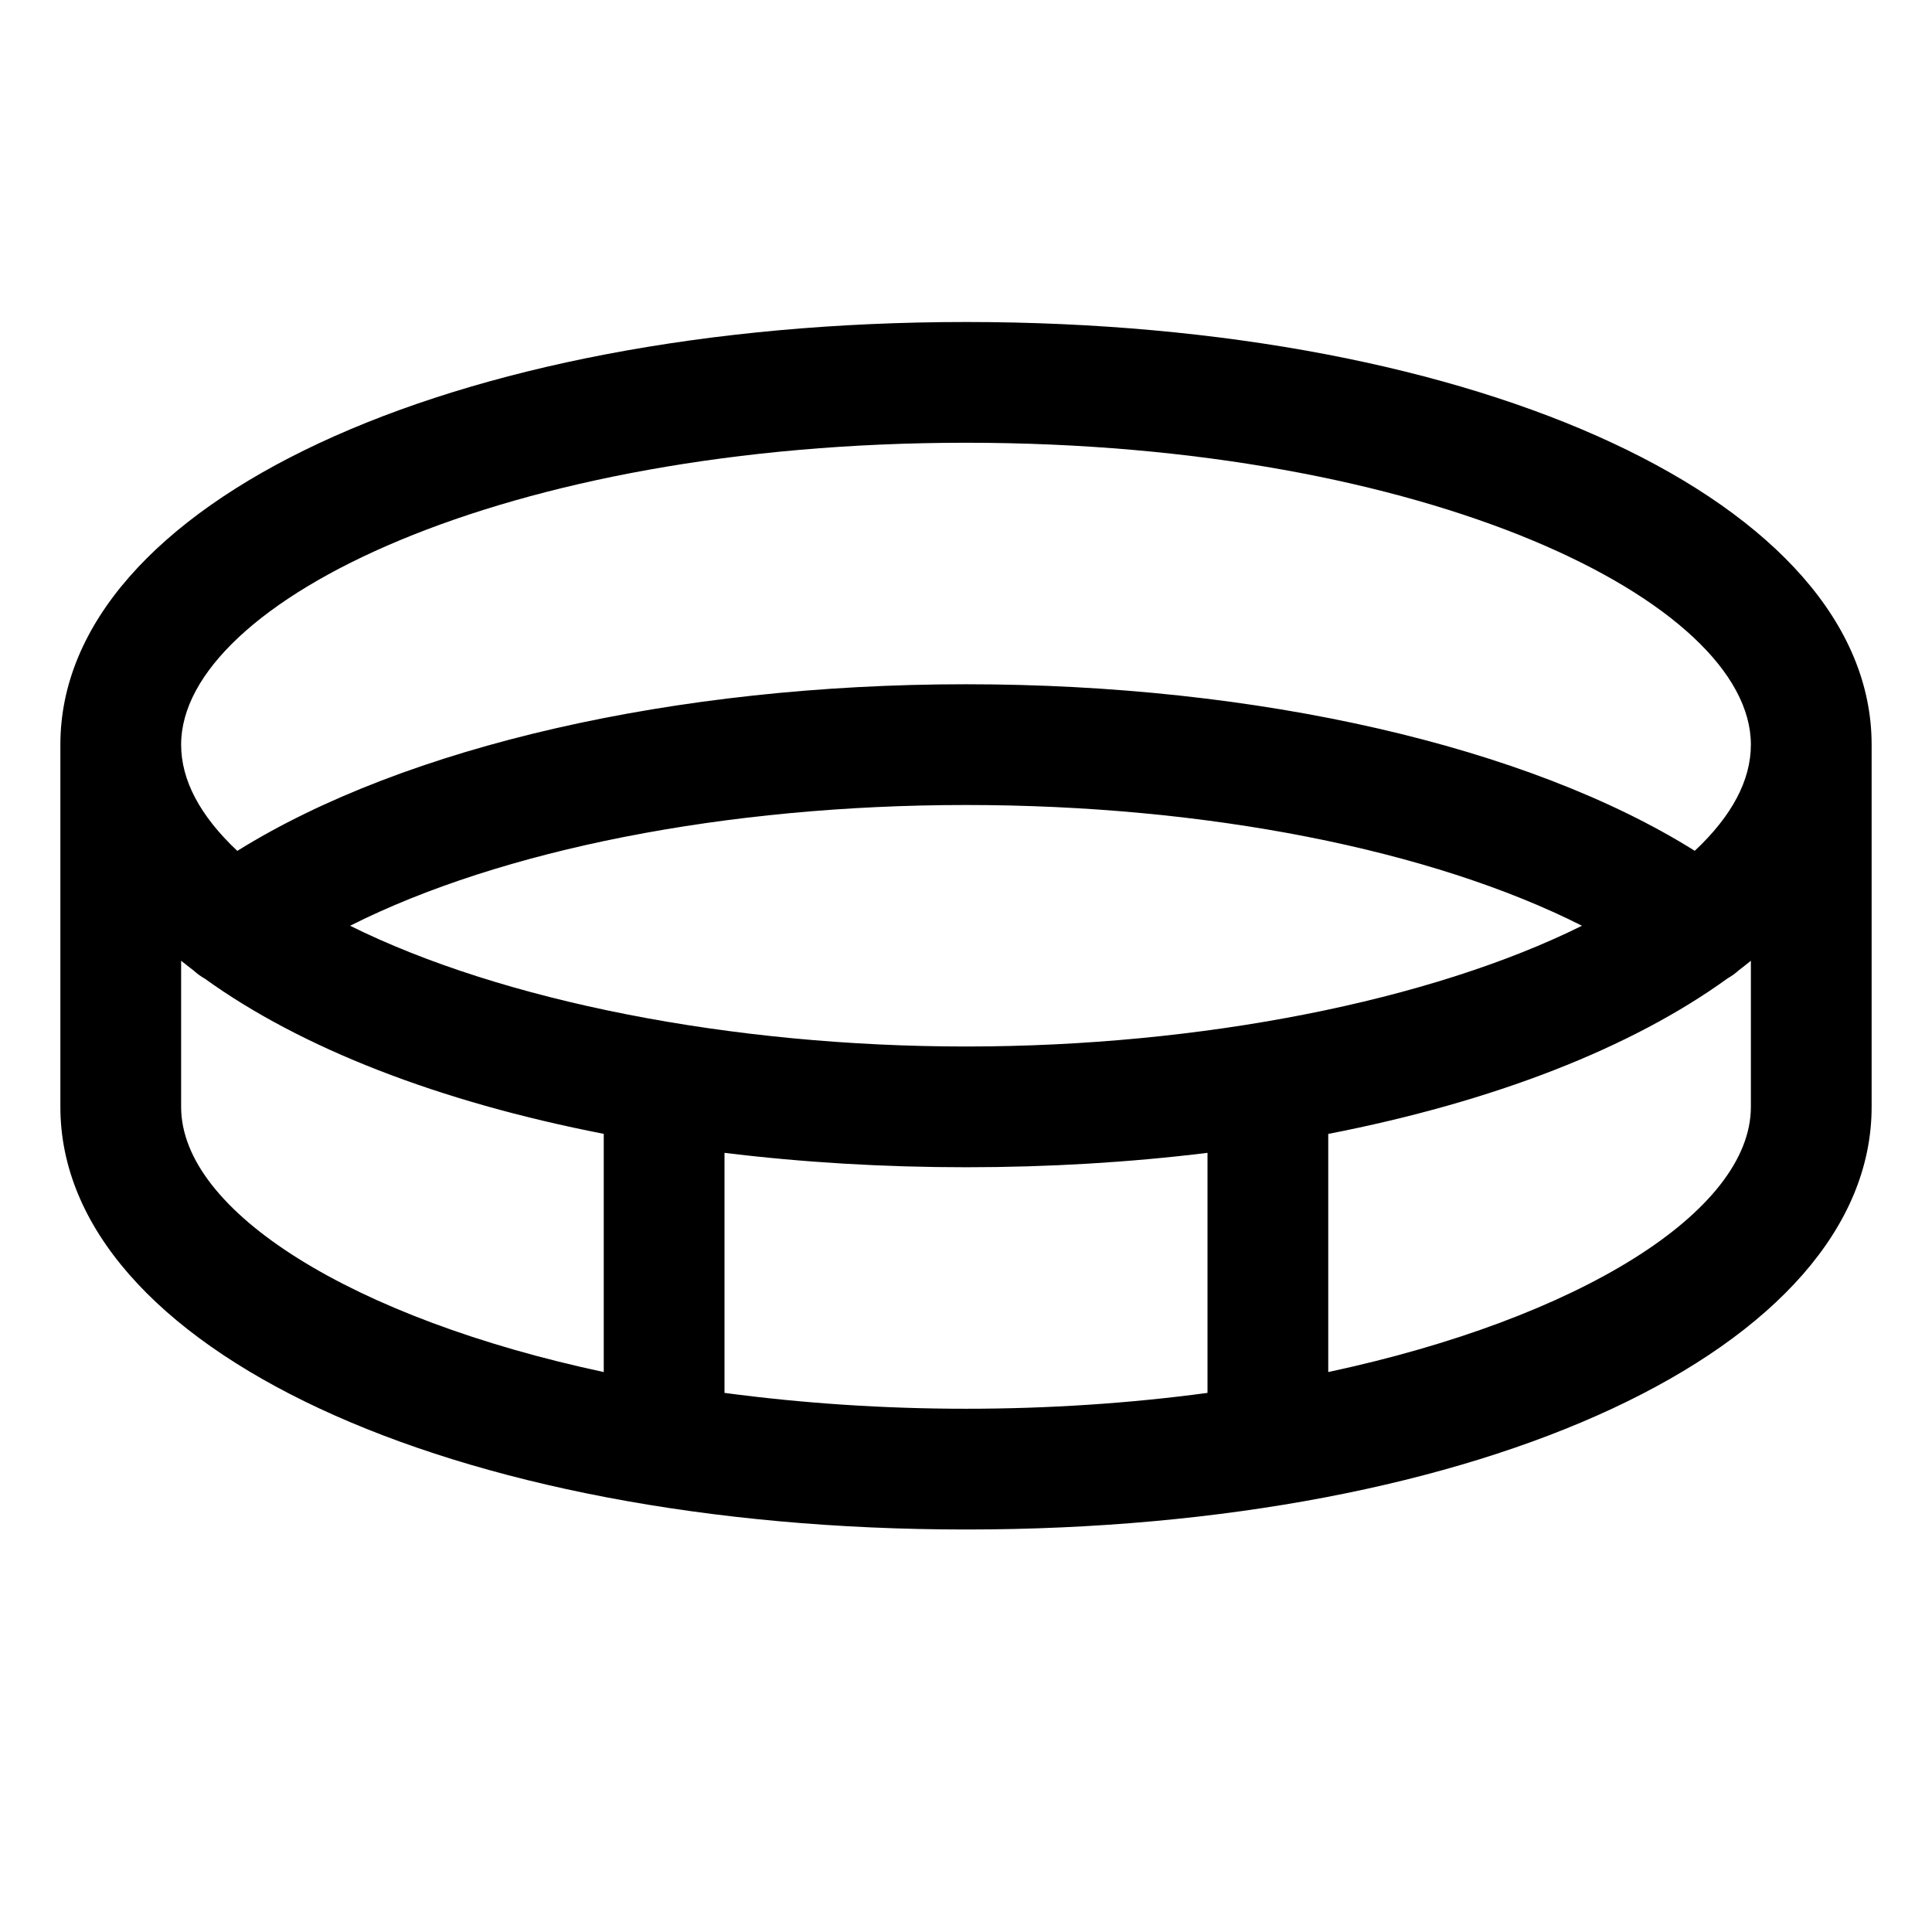<?xml version="1.0" encoding="utf-8"?>
<!-- Generator: Adobe Illustrator 22.1.0, SVG Export Plug-In . SVG Version: 6.00 Build 0)  -->
<svg version="1.1" id="Regular" xmlns="http://www.w3.org/2000/svg" xmlns:xlink="http://www.w3.org/1999/xlink" x="0px" y="0px"
	 viewBox="0 0 24 24" style="enable-background:new 0 0 24 24;" xml:space="preserve">
<title>dog-collar</title>
<g>
	<path d="M12,19c-6.414,0-11.25-2.257-11.25-5.25v-4.5C0.75,6.257,5.586,4,12,4s11.25,2.257,11.25,5.25v4.5
		C23.25,16.743,18.414,19,12,19z M9,17.303c0.975,0.13,1.983,0.197,3,0.197c1.017,0,2.025-0.066,3-0.197v-2.982
		c-0.97,0.119-1.977,0.179-3,0.179c-1.023,0-2.03-0.06-3-0.179V17.303z M16.5,17.044c3.113-0.665,5.25-1.993,5.25-3.294v-1.815
		c-0.049,0.04-0.099,0.079-0.15,0.118c-0.042,0.038-0.087,0.071-0.137,0.099c-1.199,0.868-2.909,1.534-4.963,1.934V17.044z
		 M2.25,13.75c0,1.302,2.137,2.629,5.25,3.294v-2.959c-2.049-0.399-3.756-1.063-4.956-1.928c-0.048-0.027-0.094-0.06-0.138-0.1
		c-0.053-0.041-0.105-0.081-0.156-0.122V13.75z M4.349,11.5C6.229,12.434,9.08,13,12,13c2.921,0,5.772-0.567,7.652-1.5
		C17.78,10.554,14.984,10,12,10C9.021,10,6.226,10.554,4.349,11.5z M12,5.5c-5.746,0-9.75,1.976-9.75,3.75
		c0,0.442,0.235,0.885,0.698,1.32C5.034,9.27,8.386,8.5,12,8.5c3.627,0,6.979,0.77,9.053,2.069c0.463-0.434,0.697-0.877,0.697-1.319
		C21.75,7.476,17.746,5.5,12,5.5z"/>
</g>
</svg>
